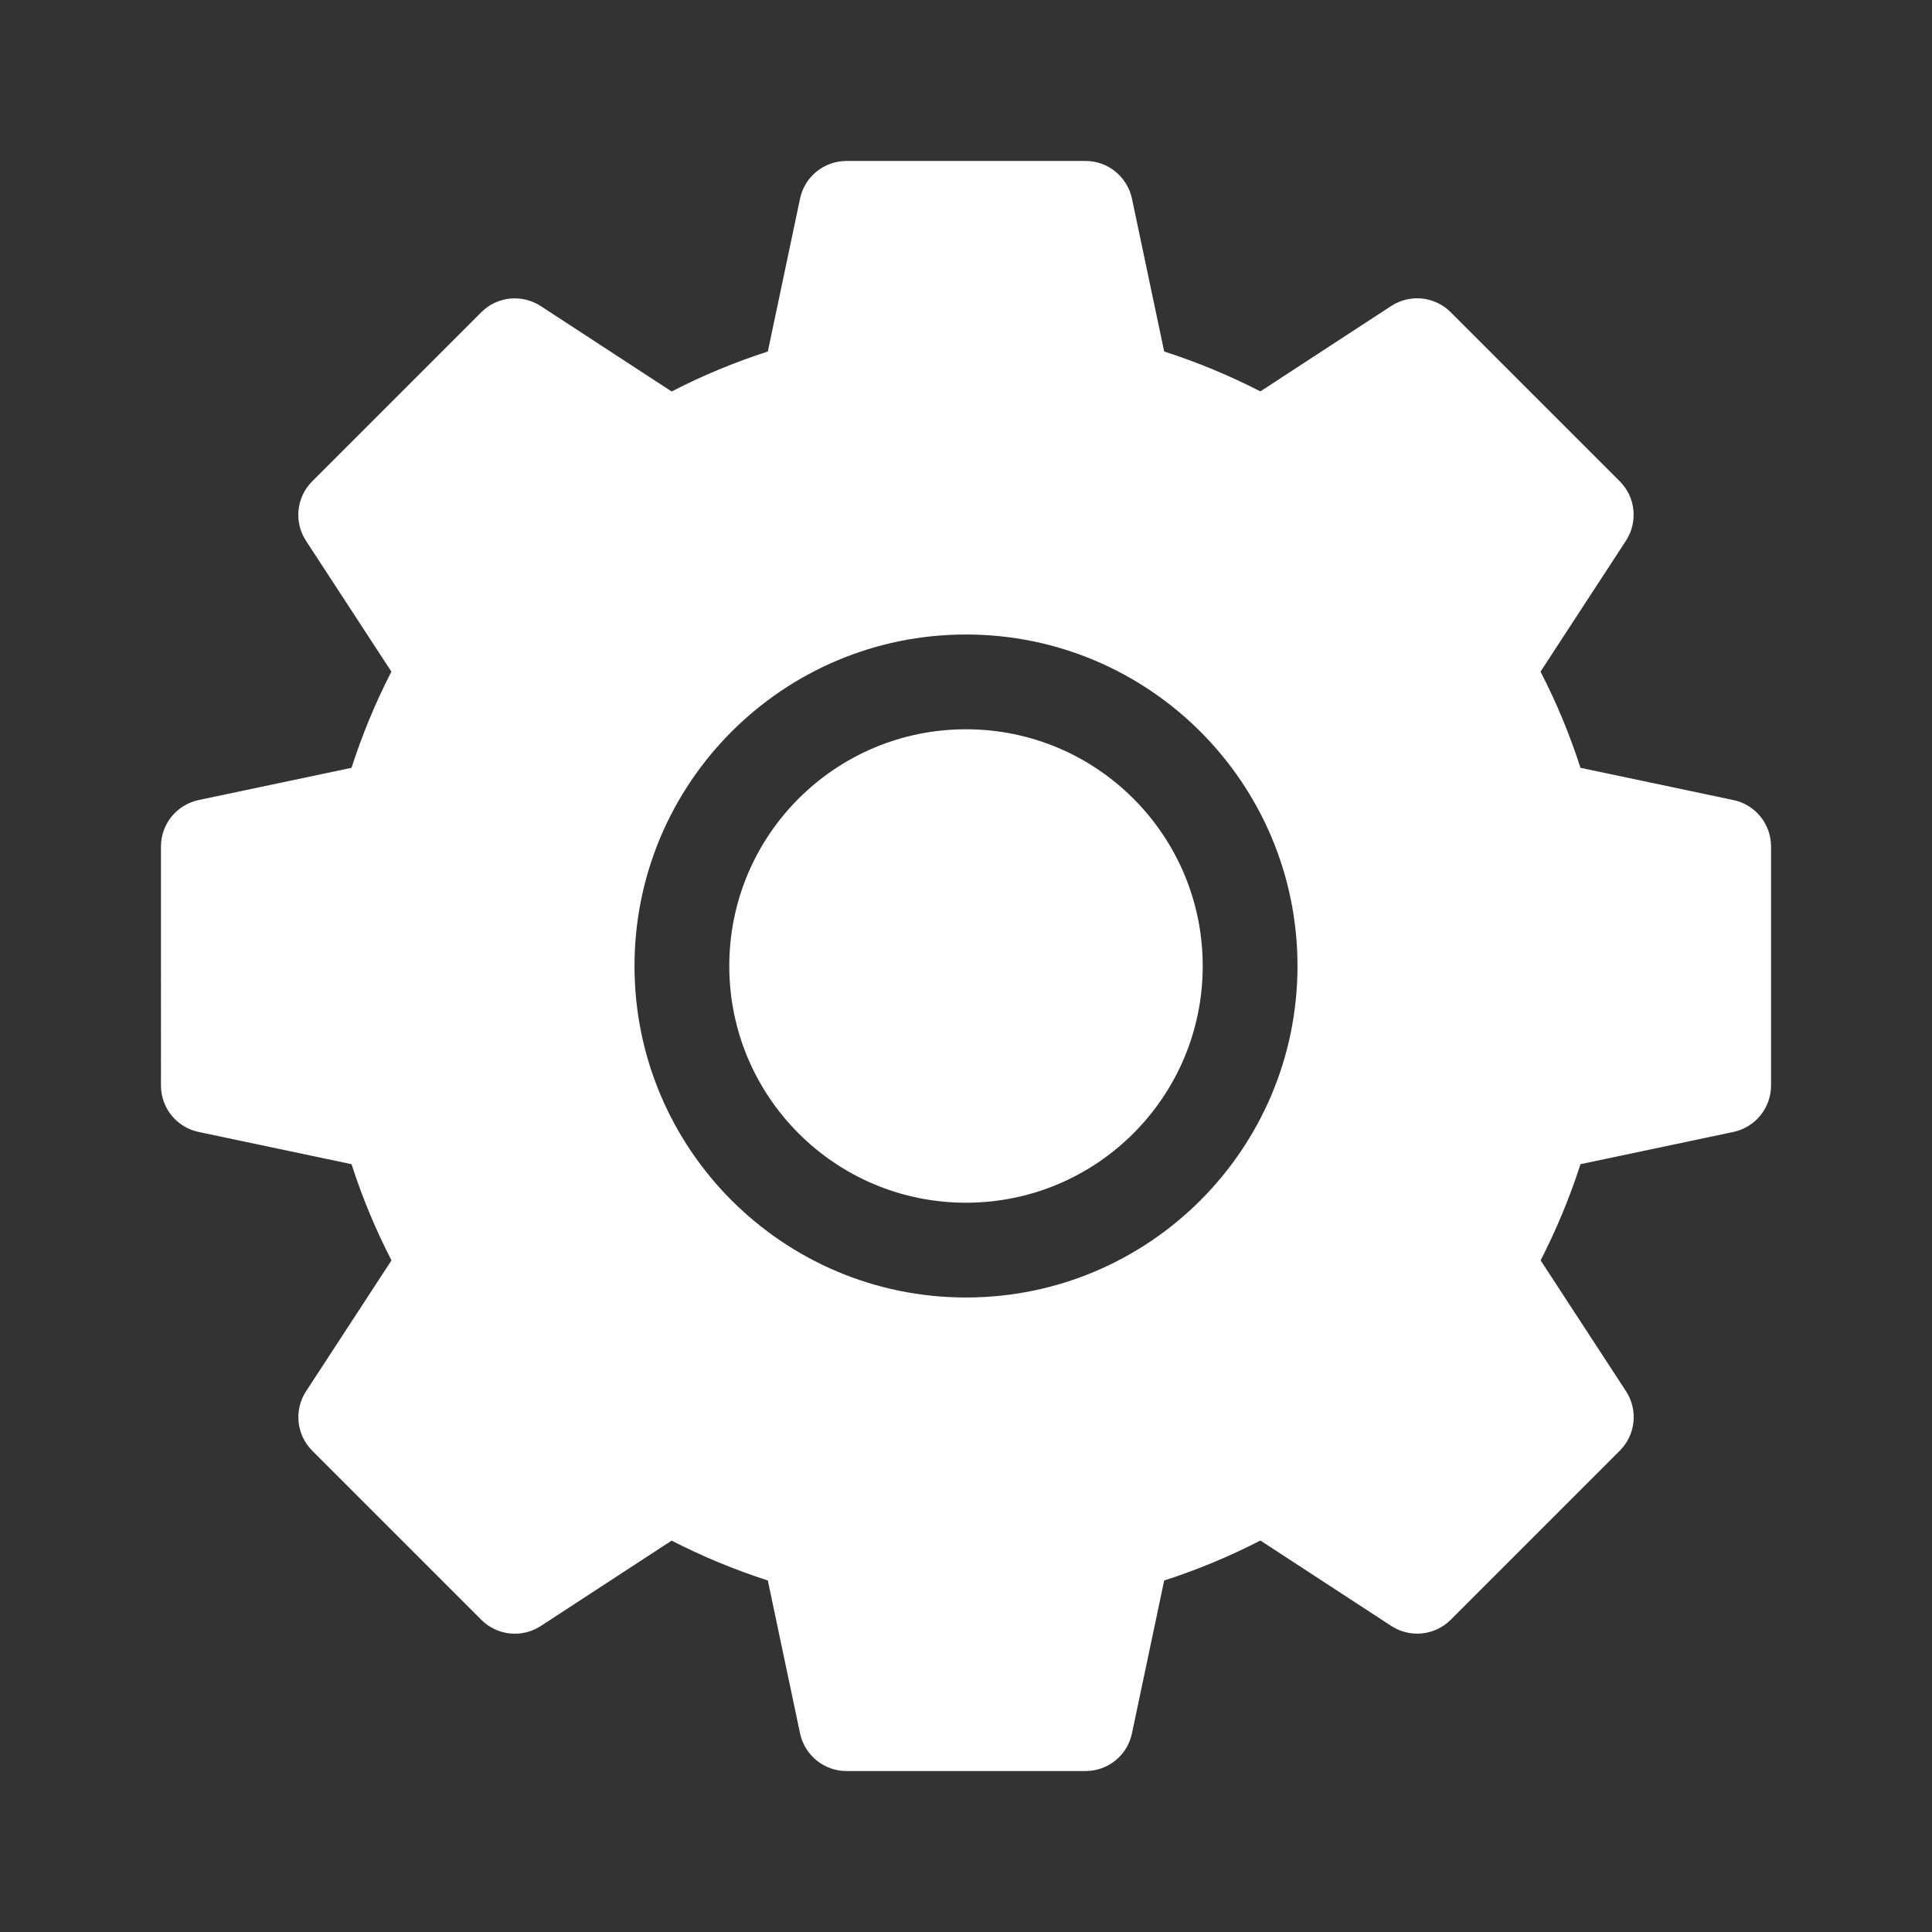 <svg xmlns="http://www.w3.org/2000/svg" width="19" height="19" viewBox="0 0 19 19">
    <rect x="0" y="0" width="19" height="19" fill="#333333" stroke="none"/>
    <path fill="#FFF" fill-rule="evenodd" d="M10.676 1.583c.22 0 .41.155.456.37l.317 1.504c.326.105.642.236.946.392l1.287-.84c.185-.12.428-.095.584.061l1.664 1.664c.156.156.18.4.06.584l-.84 1.287c.157.304.288.62.393.946l1.504.317c.215.045.37.235.37.456v2.352c0 .22-.155.41-.37.456l-1.504.317c-.105.326-.236.642-.392.946l.84 1.287c.12.185.095.428-.061.584l-1.664 1.664c-.156.156-.4.18-.584.06l-1.287-.84c-.304.157-.62.288-.946.393l-.317 1.504c-.045.215-.235.37-.456.37H8.324c-.22 0-.41-.155-.456-.37l-.317-1.504c-.326-.105-.642-.236-.946-.392l-1.287.84c-.185.12-.428.095-.584-.061L3.07 14.266c-.156-.156-.18-.4-.06-.584l.84-1.287c-.157-.304-.288-.62-.393-.946l-1.504-.317c-.215-.045-.37-.235-.37-.456V8.324c0-.22.155-.41.37-.456l1.504-.317c.105-.326.236-.642.392-.946l-.84-1.287c-.12-.185-.095-.428.061-.584L4.734 3.07c.156-.156.4-.18.584-.06l1.287.84c.304-.157.62-.288.946-.393l.317-1.504c.045-.215.235-.37.456-.37h2.352zM9.5 6.24c-1.8 0-3.26 1.46-3.26 3.26 0 1.8 1.46 3.26 3.26 3.26 1.8 0 3.26-1.46 3.26-3.26 0-1.8-1.46-3.26-3.26-3.26zm0 .932c1.286 0 2.328 1.042 2.328 2.328 0 1.286-1.042 2.328-2.328 2.328-1.286 0-2.328-1.042-2.328-2.328 0-1.286 1.042-2.328 2.328-2.328z"/>
</svg>
